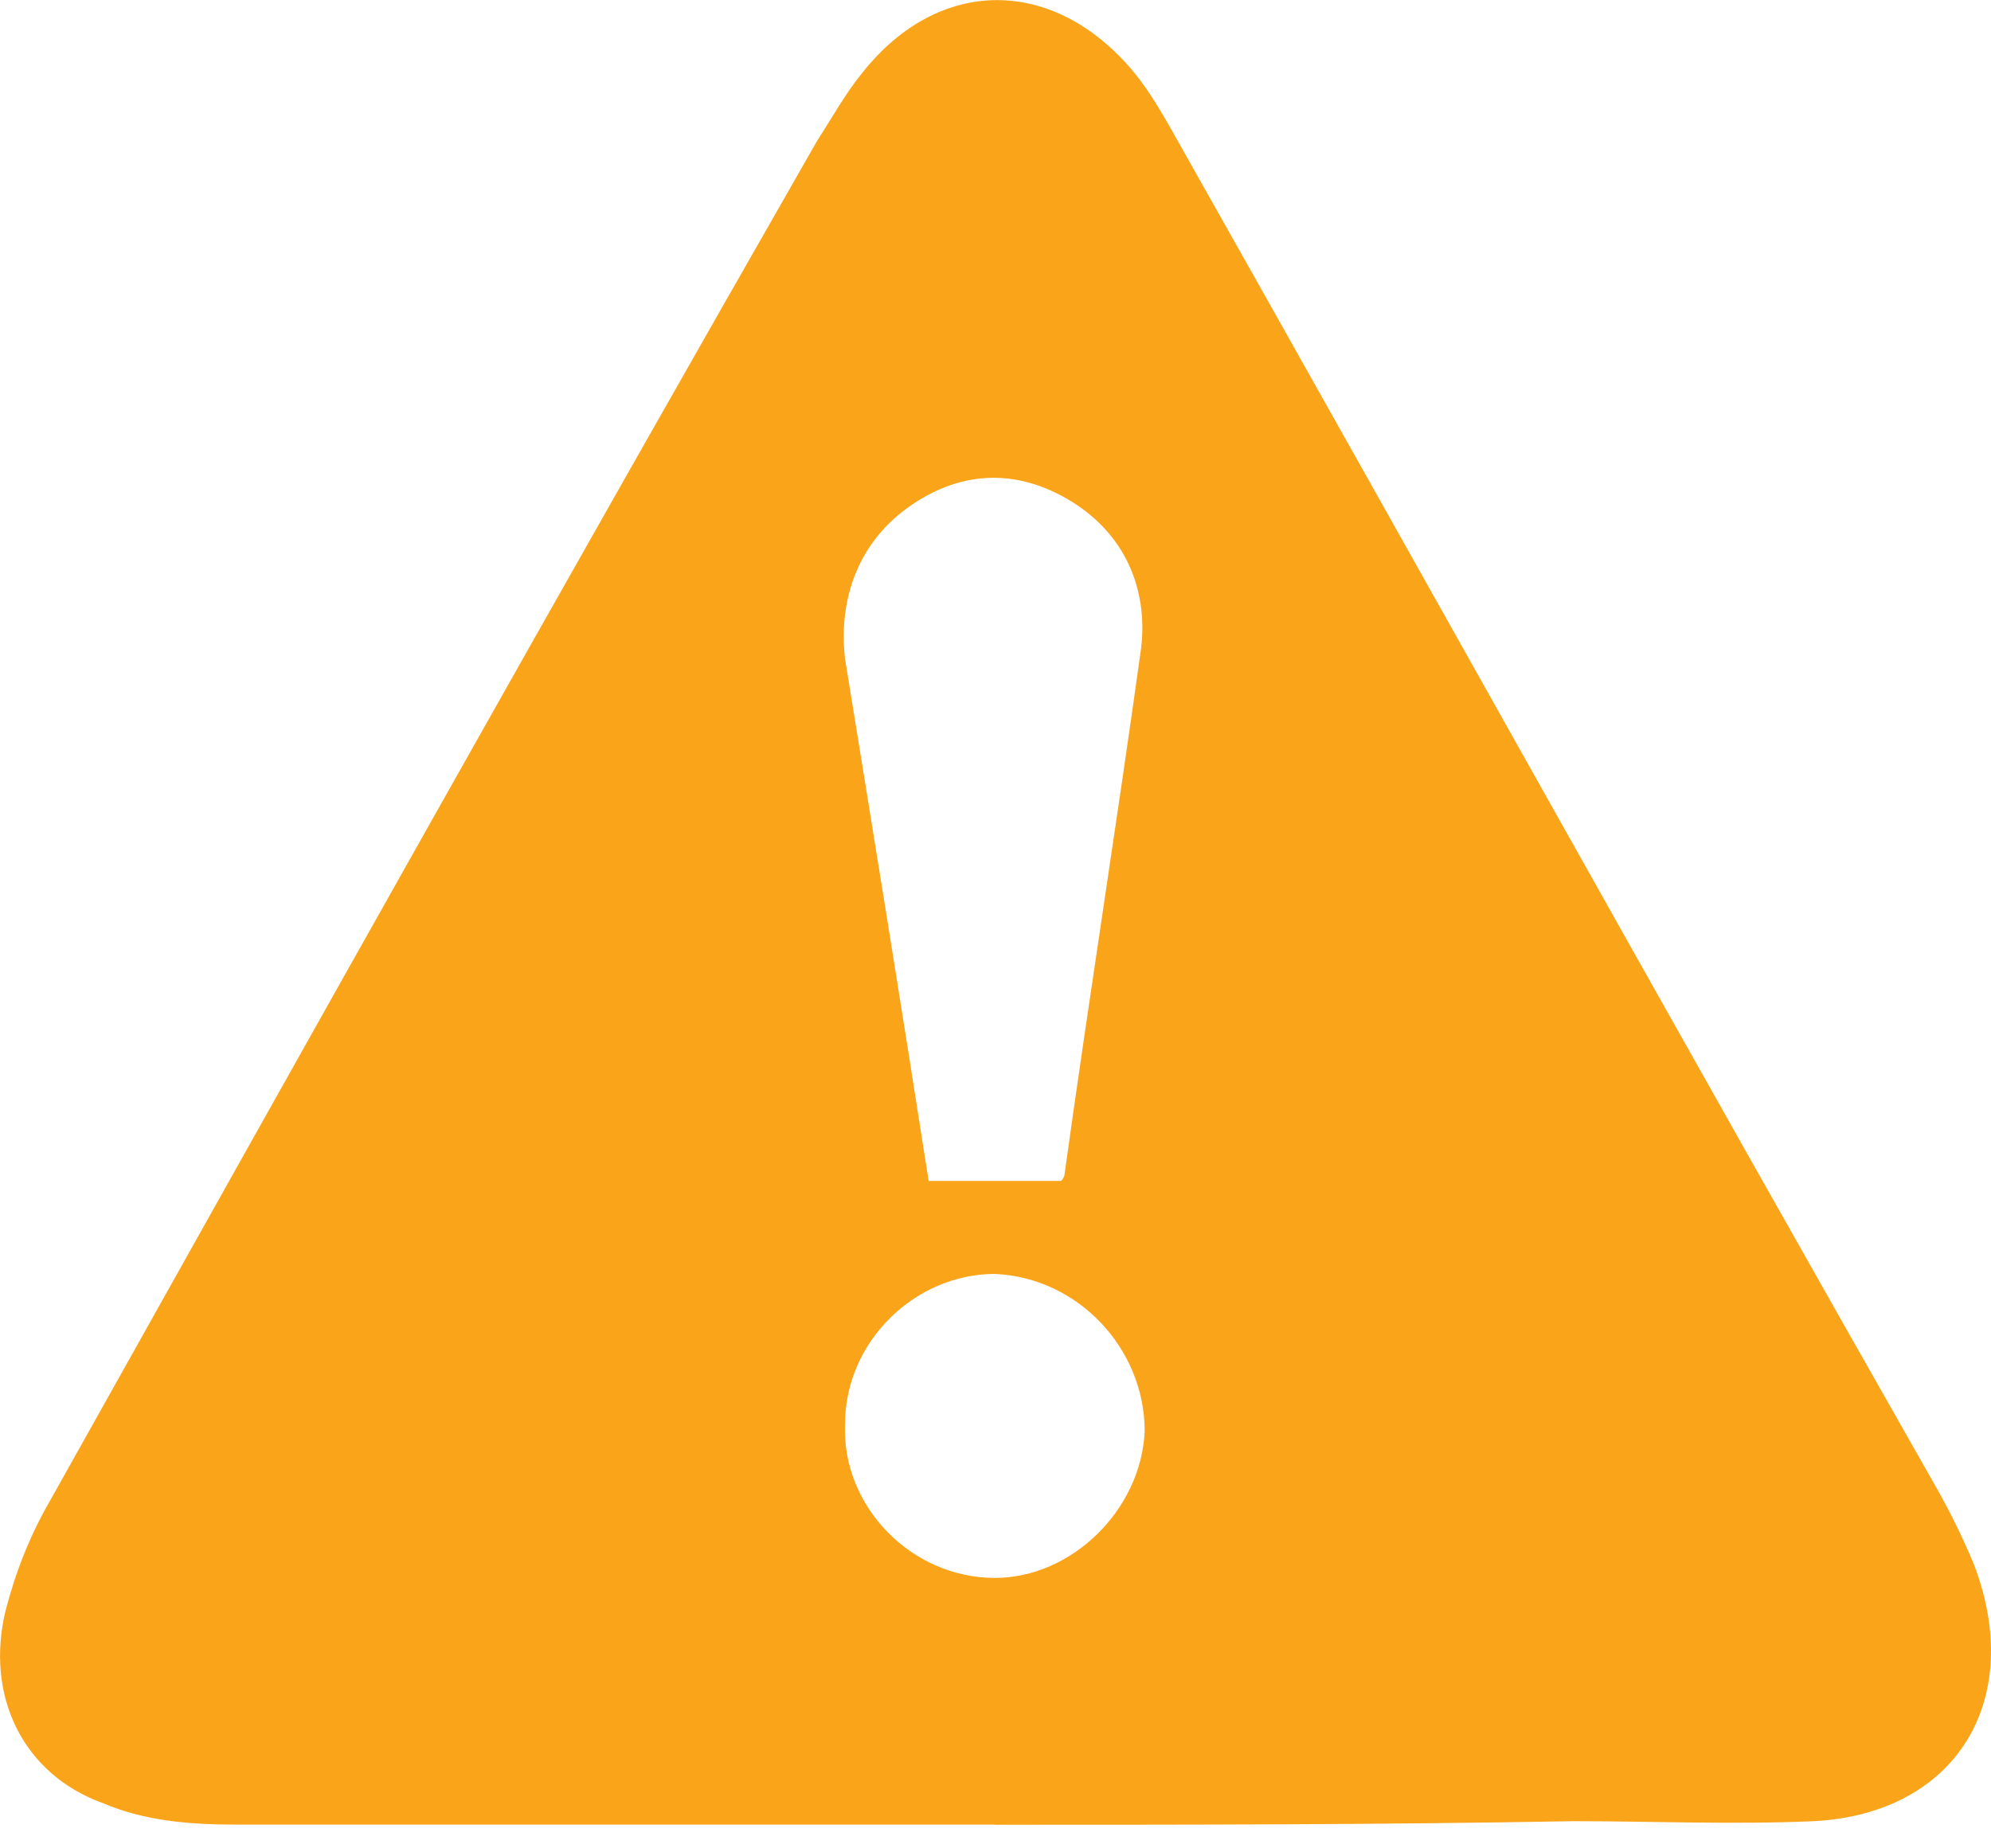 <svg xmlns="http://www.w3.org/2000/svg" width="14" height="13" fill="none" viewBox="0 0 14 13">
    <path fill="#FAA41A" d="M6.996 12.833h-5.34c-.318 0-.637-.025-.93-.15-.564-.202-.833-.755-.686-1.359.073-.276.171-.528.318-.78C2.146 7.35 3.934 4.157 5.747.988c.098-.15.195-.327.318-.478.539-.679 1.347-.679 1.91 0 .123.151.22.327.319.503 1.788 3.17 3.551 6.338 5.34 9.482.097.176.17.327.244.503.368.956-.122 1.76-1.126 1.811-.564.025-1.127 0-1.69 0-1.372.025-2.72.025-4.066.025zM6.53 8.306h.931c.025-.025.025-.05.025-.05.171-1.233.367-2.465.538-3.697.05-.428-.122-.805-.49-1.032-.367-.226-.759-.226-1.126.026-.368.251-.515.654-.466 1.081.196 1.207.392 2.415.588 3.672zm1.519 1.76c0-.578-.465-1.08-1.053-1.106-.564 0-1.054.478-1.054 1.056-.024.579.466 1.082 1.054 1.082.539 0 1.028-.478 1.053-1.031z"/>
</svg>
